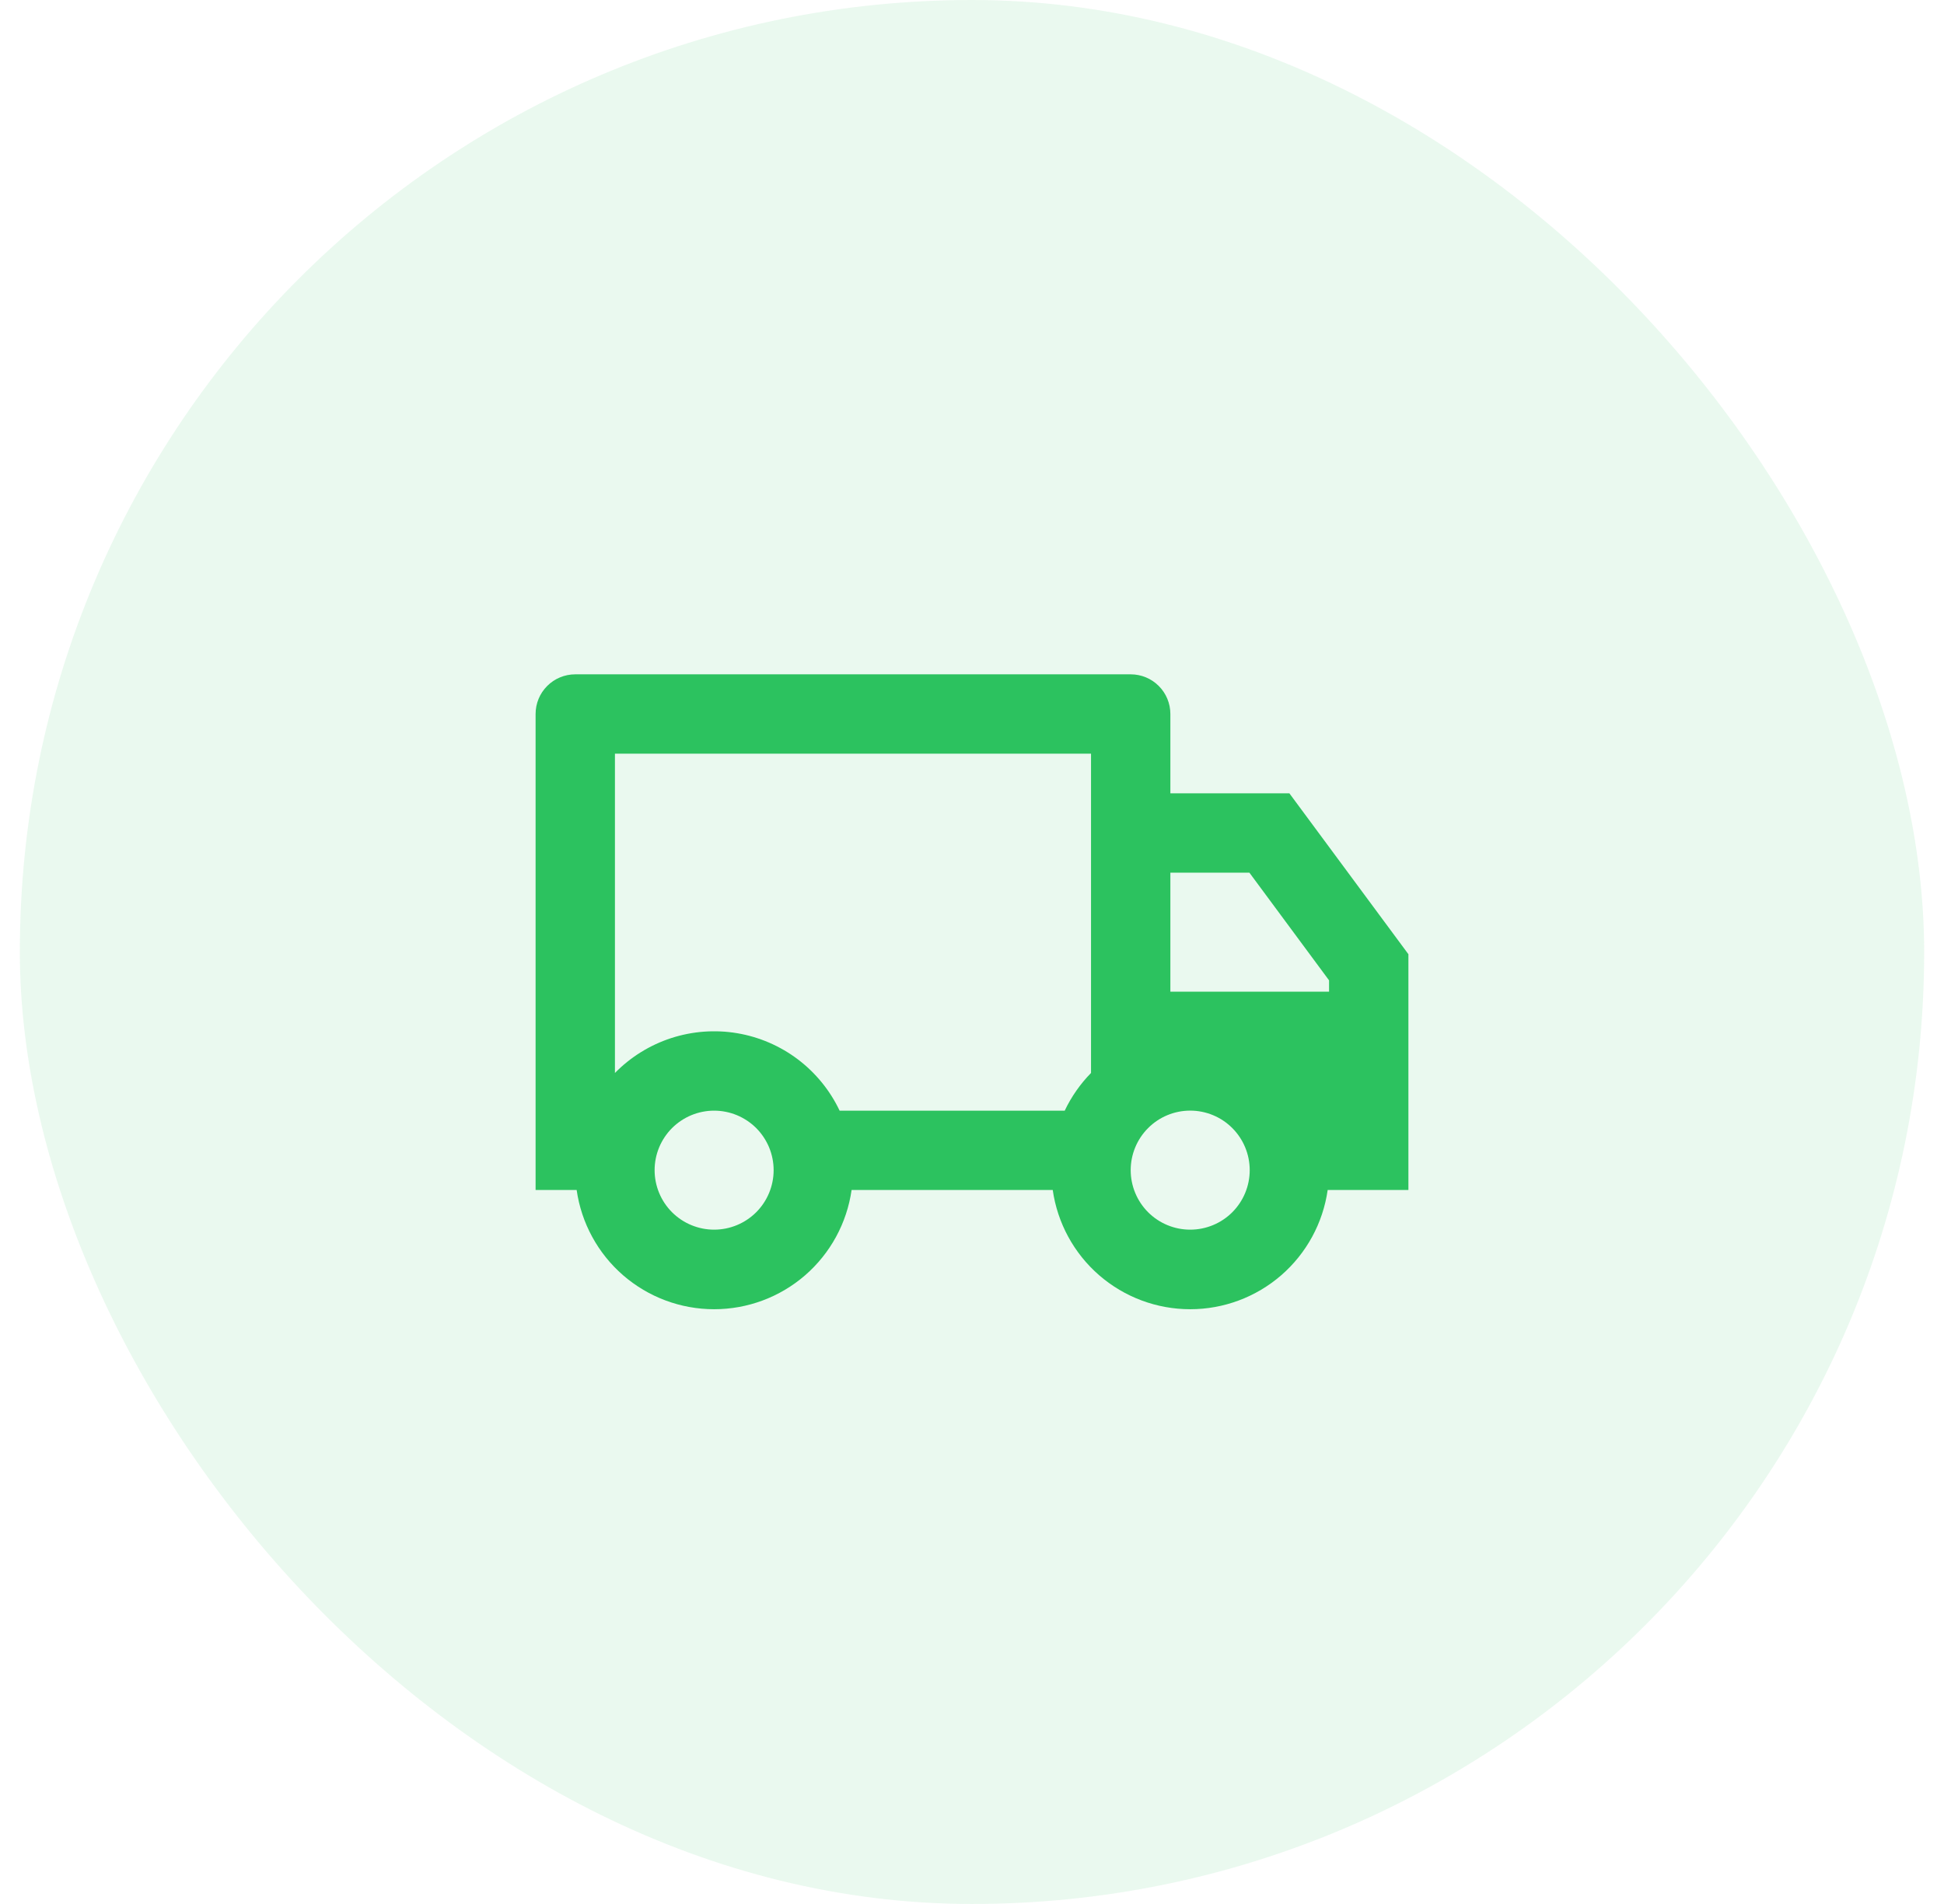 <svg width="49" height="48" viewBox="0 0 49 48" fill="none" xmlns="http://www.w3.org/2000/svg">
<rect x="0.5" width="48" height="48" rx="24" fill="#2CC25F" fill-opacity="0.1"/>
<path d="M21.465 30C21.346 30.834 20.93 31.598 20.294 32.15C19.657 32.702 18.843 33.006 18 33.006C17.157 33.006 16.343 32.702 15.706 32.15C15.07 31.598 14.654 30.834 14.535 30H13.5V18C13.5 17.735 13.605 17.48 13.793 17.293C13.98 17.105 14.235 17 14.5 17H28.5C28.765 17 29.02 17.105 29.207 17.293C29.395 17.48 29.5 17.735 29.5 18V20H32.5L35.5 24.056V30H33.465C33.346 30.834 32.93 31.598 32.294 32.15C31.657 32.702 30.843 33.006 30 33.006C29.157 33.006 28.343 32.702 27.706 32.15C27.07 31.598 26.654 30.834 26.535 30H21.465ZM27.5 19H15.5V27.05C15.895 26.647 16.381 26.346 16.917 26.171C17.453 25.997 18.023 25.954 18.579 26.047C19.136 26.141 19.661 26.367 20.111 26.707C20.56 27.047 20.922 27.491 21.163 28H26.837C27.005 27.647 27.23 27.326 27.5 27.05V19ZM29.5 25H33.5V24.715L31.492 22H29.5V25ZM30 31C30.398 31 30.78 30.842 31.061 30.561C31.342 30.279 31.5 29.898 31.5 29.5C31.5 29.102 31.342 28.72 31.061 28.439C30.78 28.157 30.398 27.999 30 27.999C29.602 27.999 29.22 28.157 28.939 28.439C28.658 28.72 28.5 29.102 28.5 29.5C28.5 29.898 28.658 30.279 28.939 30.561C29.22 30.842 29.602 31 30 31ZM19.5 29.5C19.5 29.303 19.461 29.108 19.386 28.926C19.31 28.744 19.2 28.579 19.061 28.439C18.921 28.3 18.756 28.19 18.574 28.114C18.392 28.039 18.197 28 18 28C17.803 28 17.608 28.039 17.426 28.114C17.244 28.19 17.079 28.3 16.939 28.439C16.8 28.579 16.69 28.744 16.614 28.926C16.539 29.108 16.5 29.303 16.5 29.5C16.5 29.898 16.658 30.279 16.939 30.561C17.221 30.842 17.602 31 18 31C18.398 31 18.779 30.842 19.061 30.561C19.342 30.279 19.5 29.898 19.5 29.5Z" fill="#2CC25F"/>
</svg>
